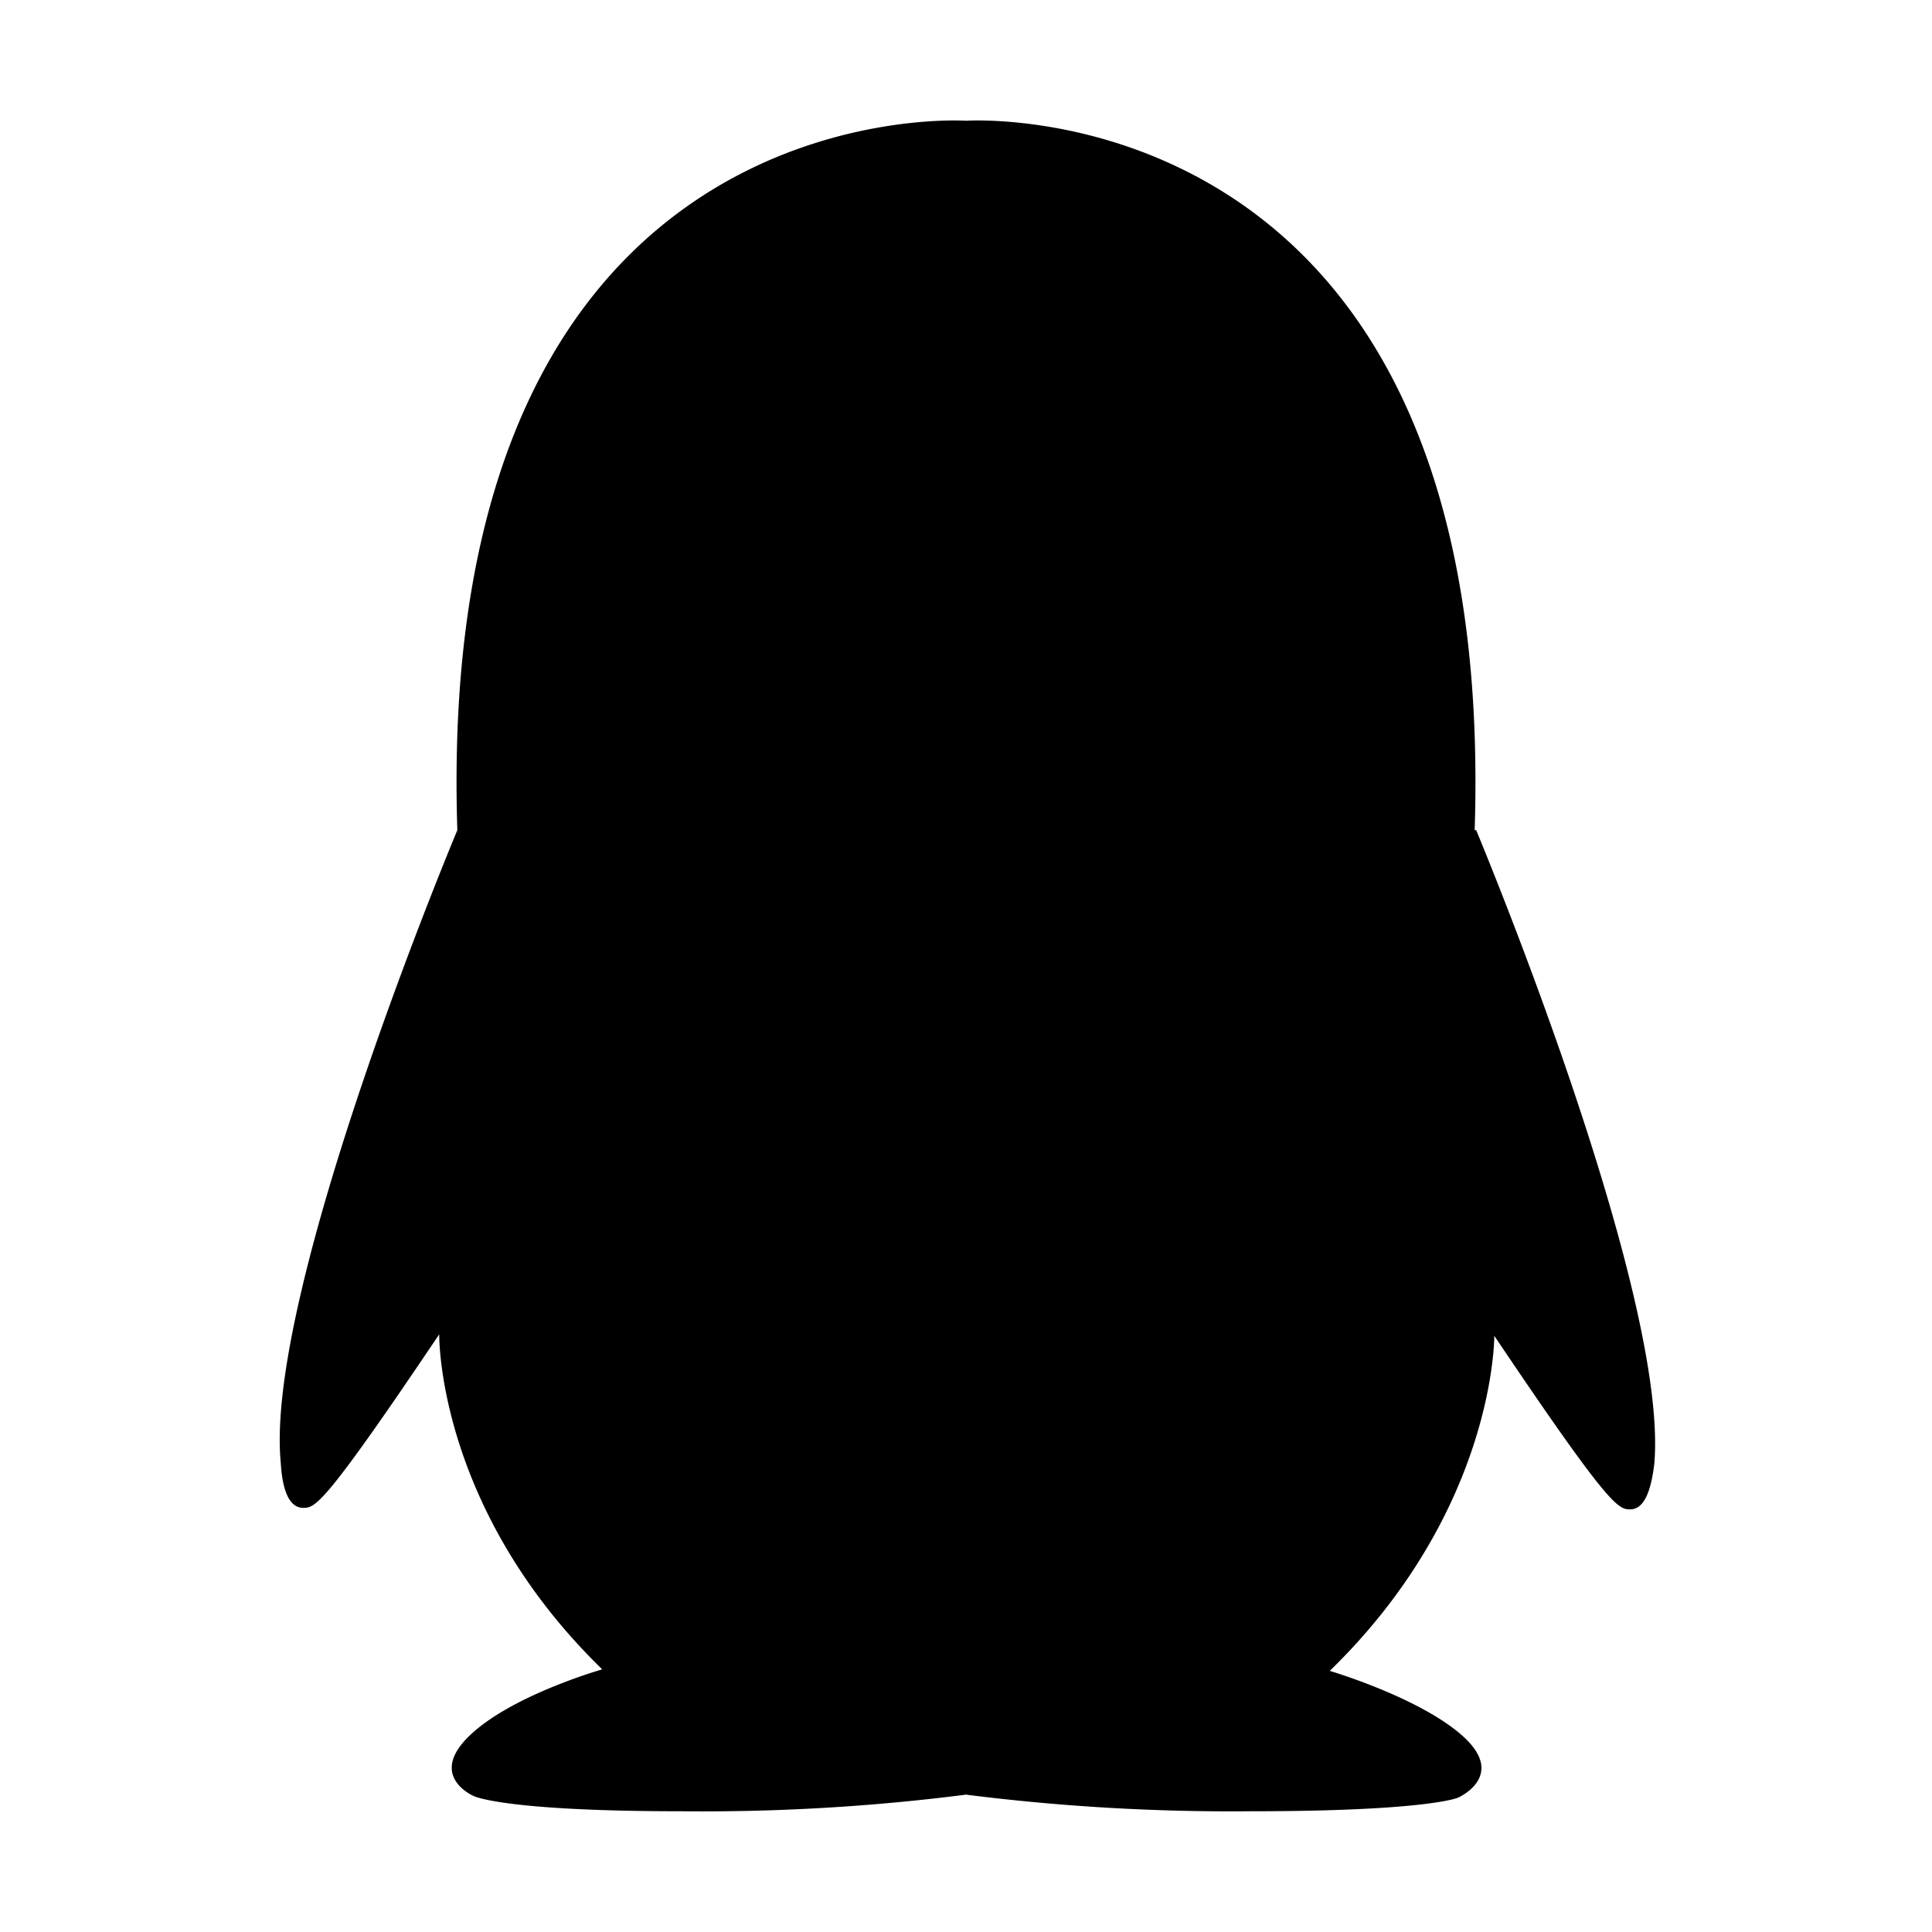 <svg xmlns="http://www.w3.org/2000/svg" viewBox="0 0 128 128"><path d="M97.7 55C99.3 5.6 64 8 64 8S28.7 5.6 30.3 55c0 0-12.8 30.5-11.7 41.9.1 1.7.5 3 1.5 3 .8 0 1.4-.2 9-11.5 0 0-.2 11.5 10.8 22.2 0 0-6 1.7-8.8 4.4s.3 4 .3 4 2 1 13.7 1a137.2 137.2 0 0 0 18.9-1.1 139.8 139.8 0 0 0 18.9 1.1c11.7 0 13.7-.9 13.7-.9s3.2-1.4.4-4-8.9-4.4-8.9-4.4C99.1 100 99 88.5 99 88.5c7.6 11.3 8.2 11.5 9 11.5 1 0 1.4-1.4 1.6-3 1-11.4-11.8-42-11.8-42z"/></svg>